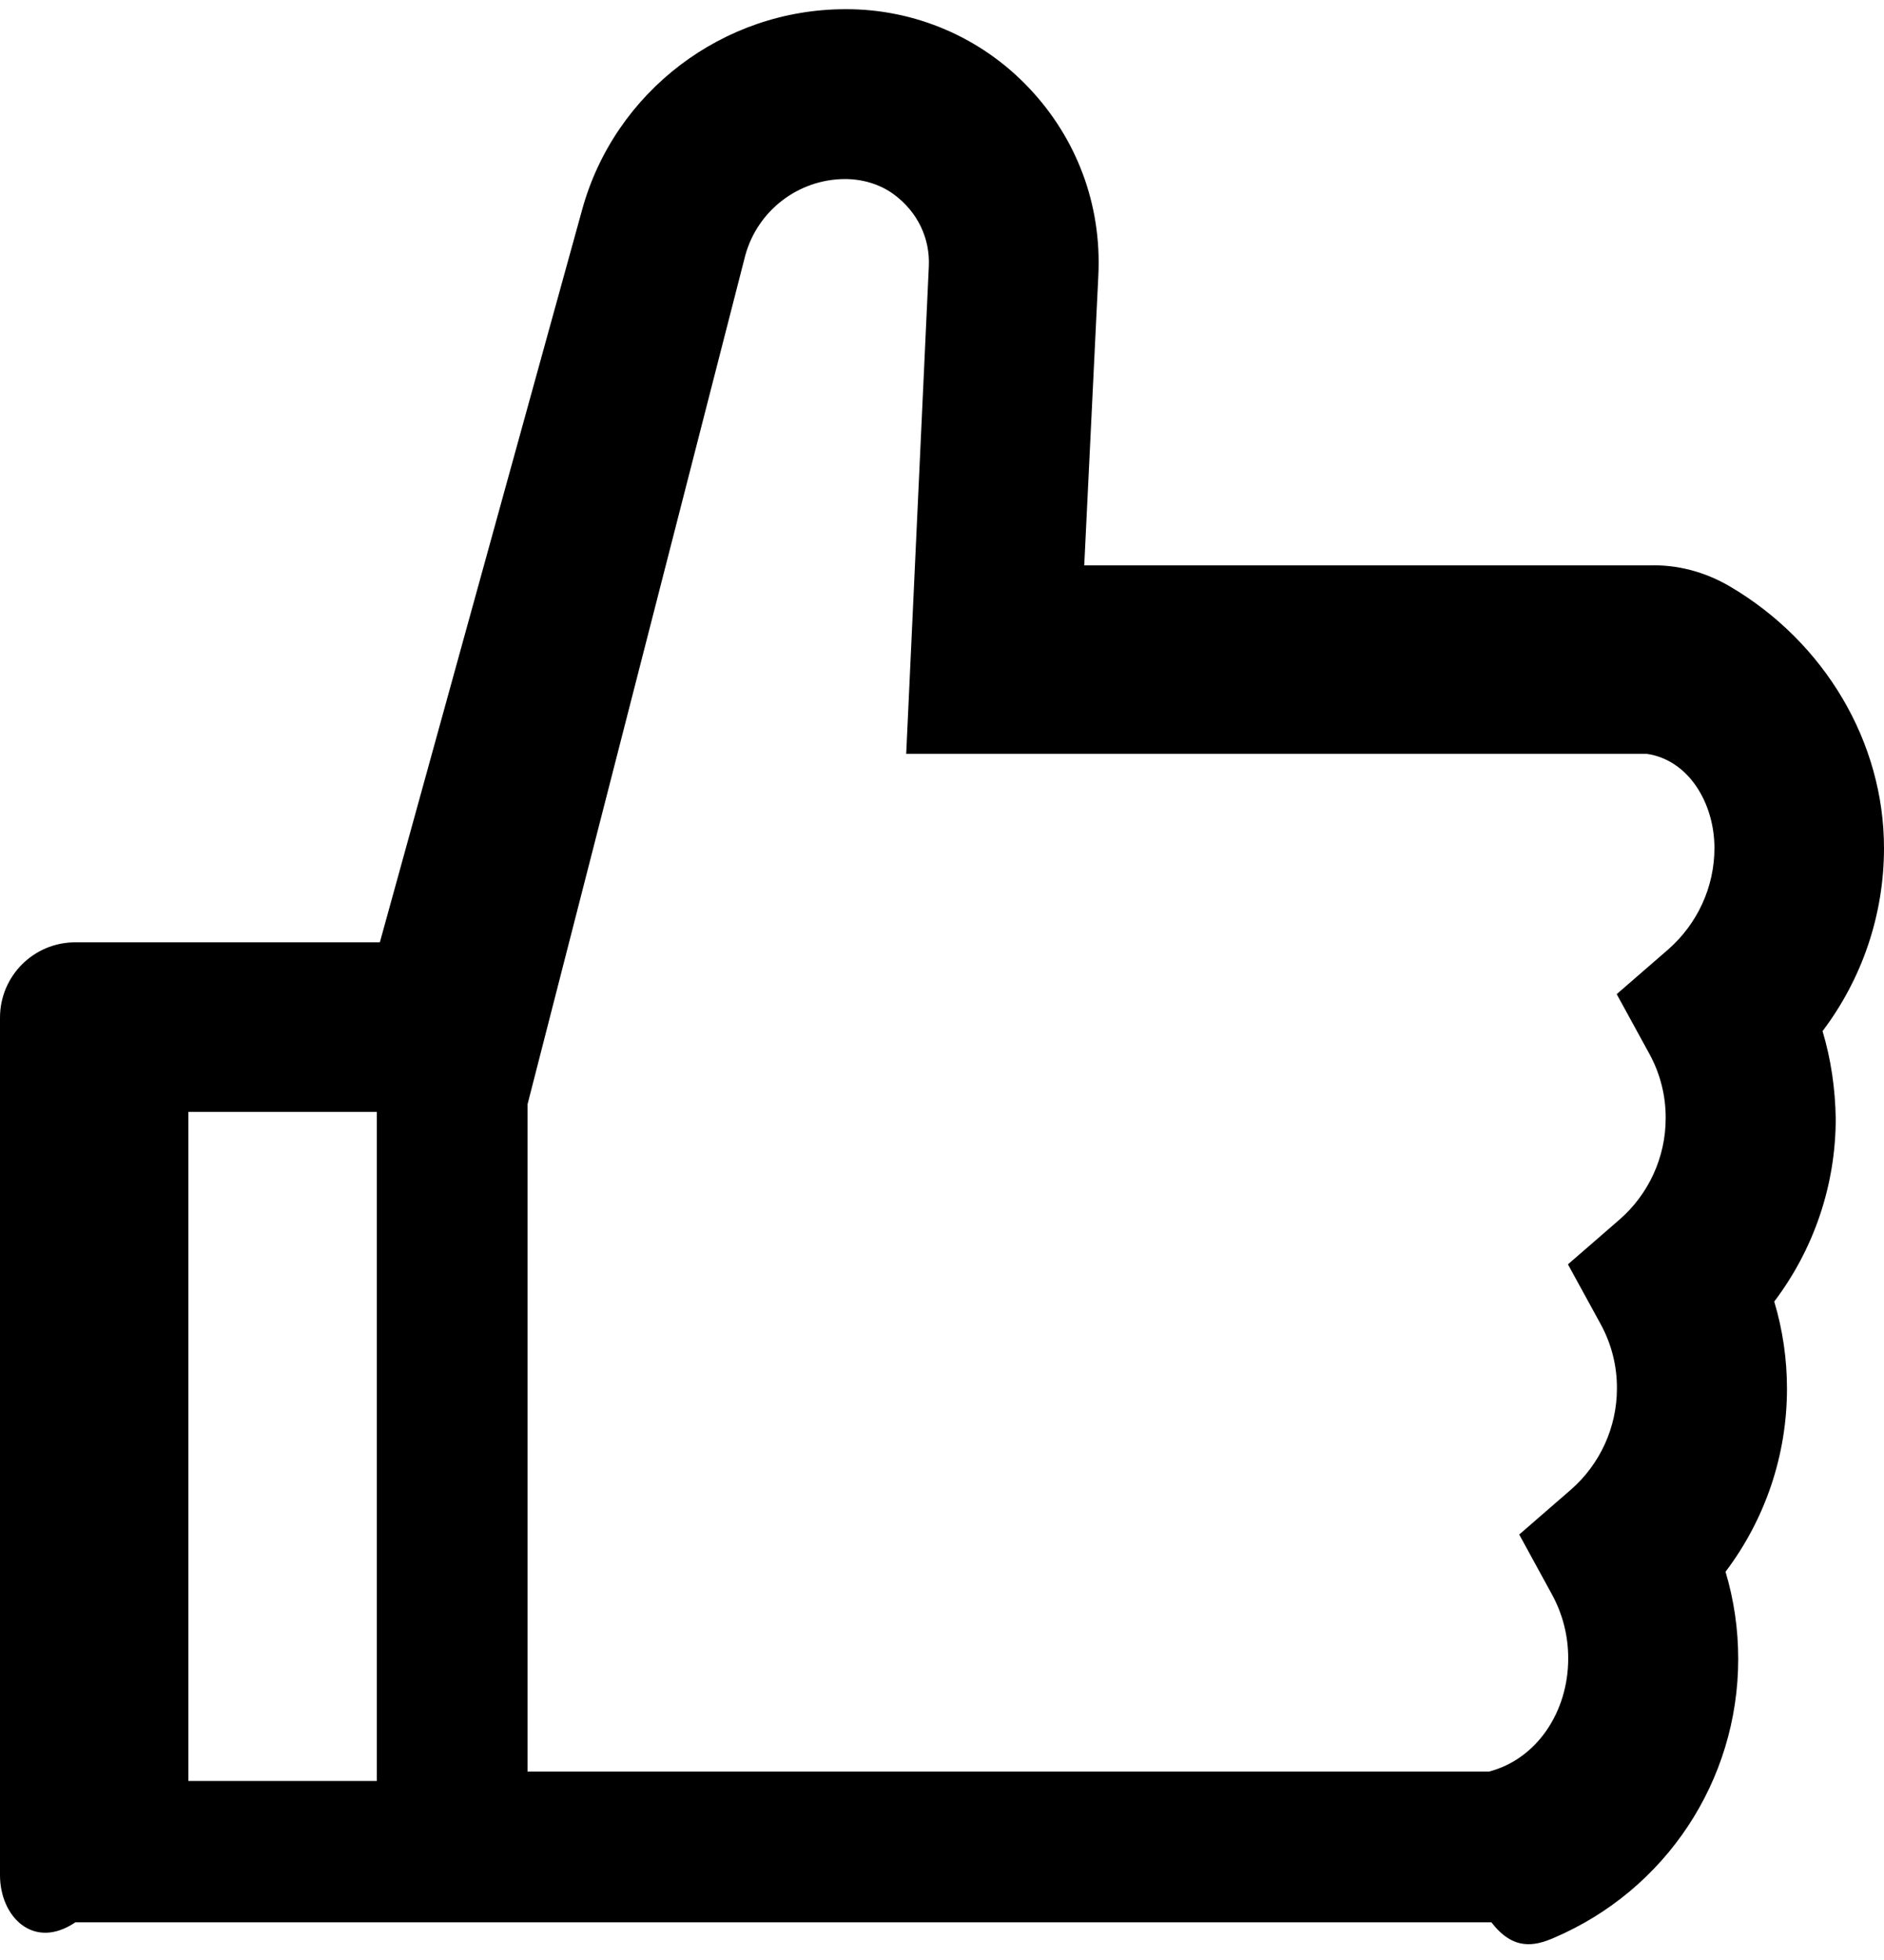 ﻿<?xml version="1.0" encoding="utf-8"?>
<svg version="1.1" xmlns:xlink="http://www.w3.org/1999/xlink" width="50px" height="52px" xmlns="http://www.w3.org/2000/svg">
  <defs>
    <pattern id="BGPattern" patternUnits="userSpaceOnUse" alignment="0 0" imageRepeat="None" />
    <mask fill="white" id="Clip2639">
      <path d="M 48.719 29.675  C 48.706 28.887  48.594 28.106  48.369 27.356  C 49.419 25.969  50 24.269  50 22.5  C 50 19.694  48.431 17.038  45.906 15.556  C 45.256 15.175  44.516 14.974  43.763 15  L 28.775 15  L 29.15 7.294  C 29.238 5.438  28.581 3.675  27.306 2.331  C 26.042 0.993  24.279 0.237  22.438 0.244  C 19.188 0.244  16.312 2.431  15.45 5.562  L 10.081 25  L 2 25  C 0.894 25  0 25.894  0 27  L 0 49.75  C 0 50.856  0.894 51.75  2 51  L 39.581 51  C 40.156 51.75  40.719 51.638  41.237 51.413  C 44.212 50.144  46.131 47.238  46.131 44.013  C 46.131 43.225  46.019 42.45  45.794 41.7  C 46.844 40.312  47.425 38.613  47.425 36.844  C 47.425 36.056  47.312 35.281  47.087 34.531  C 48.137 33.144  48.719 31.444  48.719 29.675  Z M 10 47.25  L 5 47.25  L 5 29.5  L 10 29.5  L 10 47.25  Z M 45.5 22.5  C 45.5 23.531  45.05 24.506  44.275 25.188  L 42.906 26.375  L 43.775 27.962  C 44.061 28.485  44.21 29.073  44.206 29.669  C 44.206 30.7  43.756 31.681  42.981 32.356  L 41.612 33.544  L 42.481 35.131  C 42.767 35.654  42.916 36.241  42.912 36.837  C 42.912 37.869  42.462 38.85  41.687 39.525  L 40.319 40.712  L 41.187 42.3  C 41.474 42.823  41.622 43.41  41.619 44.006  C 41.619 45.406  40.794 46.669  39.519 47  L 14 47  L 14 29.3  L 19.781 6.769  C 20.111 5.582  21.187 4.758  22.419 4.75  C 22.894 4.75  23.363 4.887  23.738 5.169  C 24.356 5.631  24.688 6.331  24.65 7.075  L 24.05 20  L 43.7 20  C 44.812 20.156  45.5 21.306  45.5 22.5  Z " fill-rule="evenodd" />
    </mask>
  </defs>
  <g>
    <path d="M 48.719 29.675  C 48.706 28.887  48.594 28.106  48.369 27.356  C 49.419 25.969  50 24.269  50 22.5  C 50 19.694  48.431 17.038  45.906 15.556  C 45.256 15.175  44.516 14.974  43.763 15  L 28.775 15  L 29.15 7.294  C 29.238 5.438  28.581 3.675  27.306 2.331  C 26.042 0.993  24.279 0.237  22.438 0.244  C 19.188 0.244  16.312 2.431  15.45 5.562  L 10.081 25  L 2 25  C 0.894 25  0 25.894  0 27  L 0 49.75  C 0 50.856  0.894 51.75  2 51  L 39.581 51  C 40.156 51.75  40.719 51.638  41.237 51.413  C 44.212 50.144  46.131 47.238  46.131 44.013  C 46.131 43.225  46.019 42.45  45.794 41.7  C 46.844 40.312  47.425 38.613  47.425 36.844  C 47.425 36.056  47.312 35.281  47.087 34.531  C 48.137 33.144  48.719 31.444  48.719 29.675  Z M 10 47.25  L 5 47.25  L 5 29.5  L 10 29.5  L 10 47.25  Z M 45.5 22.5  C 45.5 23.531  45.05 24.506  44.275 25.188  L 42.906 26.375  L 43.775 27.962  C 44.061 28.485  44.21 29.073  44.206 29.669  C 44.206 30.7  43.756 31.681  42.981 32.356  L 41.612 33.544  L 42.481 35.131  C 42.767 35.654  42.916 36.241  42.912 36.837  C 42.912 37.869  42.462 38.85  41.687 39.525  L 40.319 40.712  L 41.187 42.3  C 41.474 42.823  41.622 43.41  41.619 44.006  C 41.619 45.406  40.794 46.669  39.519 47  L 14 47  L 14 29.3  L 19.781 6.769  C 20.111 5.582  21.187 4.758  22.419 4.75  C 22.894 4.75  23.363 4.887  23.738 5.169  C 24.356 5.631  24.688 6.331  24.65 7.075  L 24.05 20  L 43.7 20  C 44.812 20.156  45.5 21.306  45.5 22.5  Z " fill-rule="nonzero" fill="rgba(0, 0, 0, 1)" stroke="none" class="fill" />
    <path d="M 48.719 29.675  C 48.706 28.887  48.594 28.106  48.369 27.356  C 49.419 25.969  50 24.269  50 22.5  C 50 19.694  48.431 17.038  45.906 15.556  C 45.256 15.175  44.516 14.974  43.763 15  L 28.775 15  L 29.15 7.294  C 29.238 5.438  28.581 3.675  27.306 2.331  C 26.042 0.993  24.279 0.237  22.438 0.244  C 19.188 0.244  16.312 2.431  15.45 5.562  L 10.081 25  L 2 25  C 0.894 25  0 25.894  0 27  L 0 49.75  C 0 50.856  0.894 51.75  2 51  L 39.581 51  C 40.156 51.75  40.719 51.638  41.237 51.413  C 44.212 50.144  46.131 47.238  46.131 44.013  C 46.131 43.225  46.019 42.45  45.794 41.7  C 46.844 40.312  47.425 38.613  47.425 36.844  C 47.425 36.056  47.312 35.281  47.087 34.531  C 48.137 33.144  48.719 31.444  48.719 29.675  Z " stroke-width="0" stroke-dasharray="0" stroke="rgba(255, 255, 255, 0)" fill="none" class="stroke" mask="url(#Clip2639)" />
    <path d="M 10 47.25  L 5 47.25  L 5 29.5  L 10 29.5  L 10 47.25  Z " stroke-width="0" stroke-dasharray="0" stroke="rgba(255, 255, 255, 0)" fill="none" class="stroke" mask="url(#Clip2639)" />
    <path d="M 45.5 22.5  C 45.5 23.531  45.05 24.506  44.275 25.188  L 42.906 26.375  L 43.775 27.962  C 44.061 28.485  44.21 29.073  44.206 29.669  C 44.206 30.7  43.756 31.681  42.981 32.356  L 41.612 33.544  L 42.481 35.131  C 42.767 35.654  42.916 36.241  42.912 36.837  C 42.912 37.869  42.462 38.85  41.687 39.525  L 40.319 40.712  L 41.187 42.3  C 41.474 42.823  41.622 43.41  41.619 44.006  C 41.619 45.406  40.794 46.669  39.519 47  L 14 47  L 14 29.3  L 19.781 6.769  C 20.111 5.582  21.187 4.758  22.419 4.75  C 22.894 4.75  23.363 4.887  23.738 5.169  C 24.356 5.631  24.688 6.331  24.65 7.075  L 24.05 20  L 43.7 20  C 44.812 20.156  45.5 21.306  45.5 22.5  Z " stroke-width="0" stroke-dasharray="0" stroke="rgba(255, 255, 255, 0)" fill="none" class="stroke" mask="url(#Clip2639)" />
  </g>
</svg>